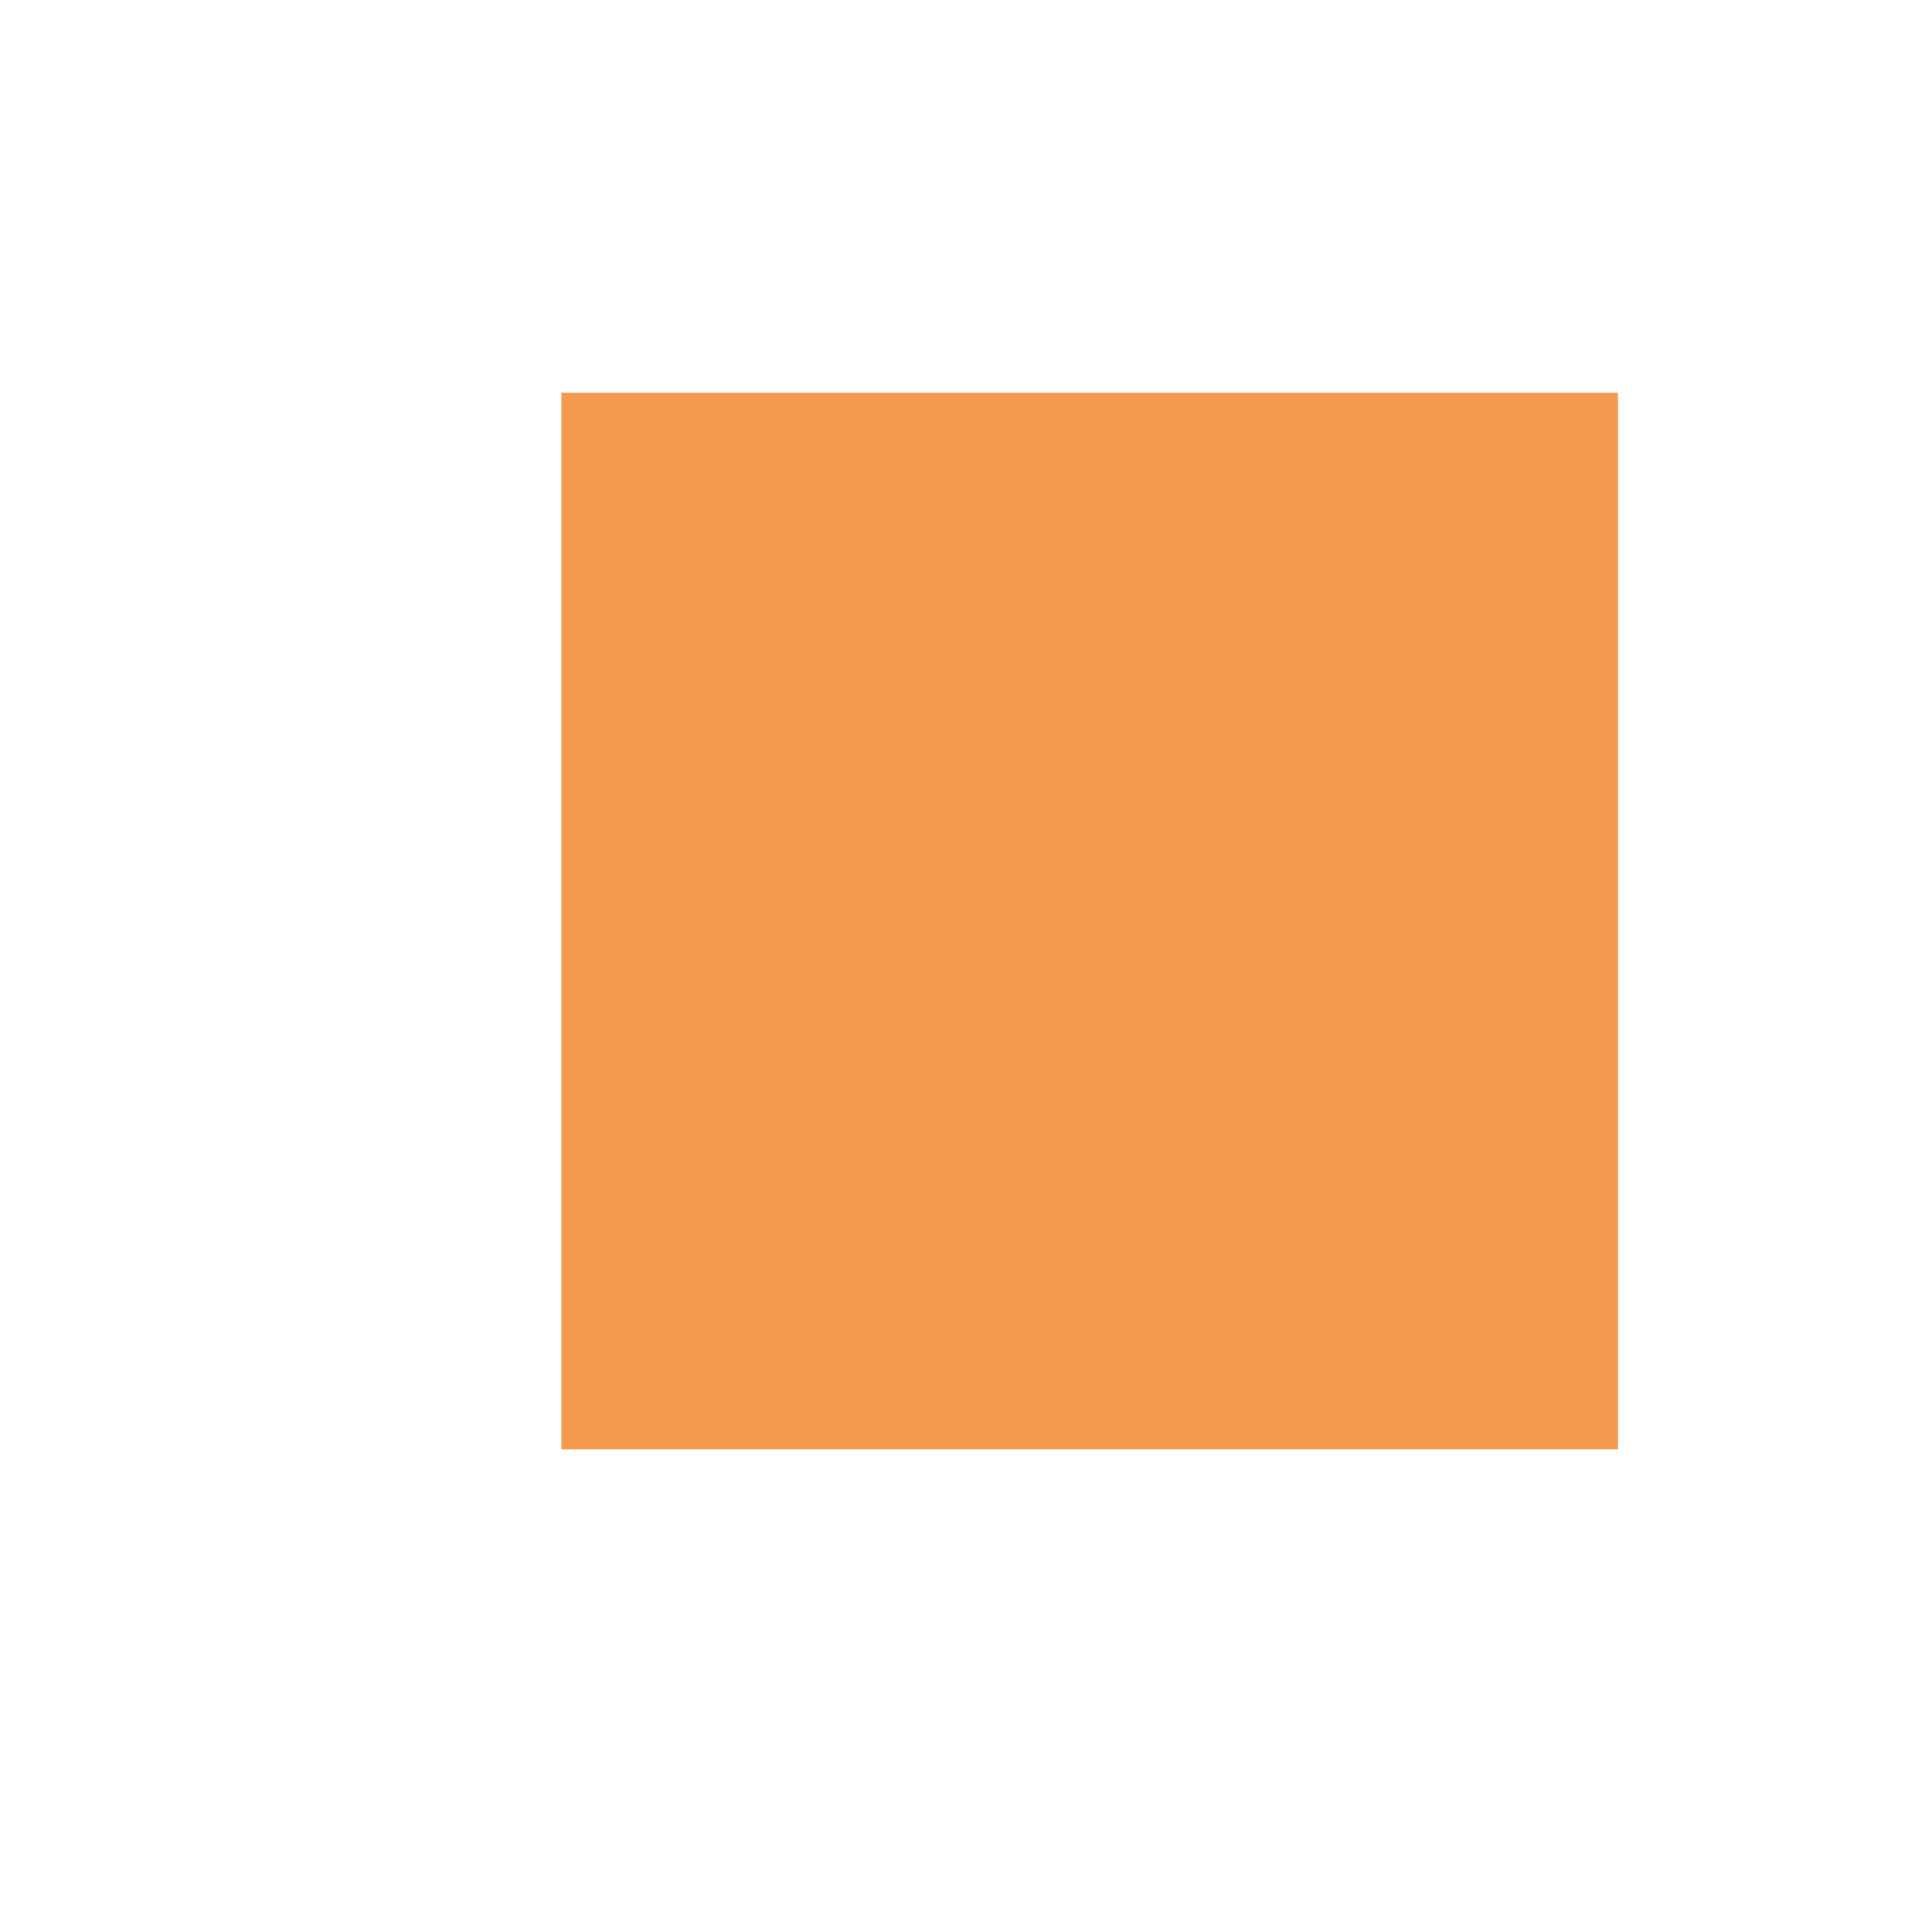 <?xml version="1.0" encoding="UTF-8" standalone="no"?>
<!DOCTYPE svg PUBLIC "-//W3C//DTD SVG 1.1//EN" "http://www.w3.org/Graphics/SVG/1.1/DTD/svg11.dtd">
<svg version="1.1" xmlns="http://www.w3.org/2000/svg" xmlns:xlink="http://www.w3.org/1999/xlink" preserveAspectRatio="xMidYMid meet" viewBox="0 0 640 640" width="48" height="48"><defs><path d="M185.96 130.11L535.96 130.11L535.96 480.11L185.96 480.11L185.96 130.11Z" id="d36AeopkQ8"></path></defs><g><g><g><use xlink:href="#d36AeopkQ8" opacity="1" fill="#f5994f" fill-opacity="1"></use></g></g></g></svg>